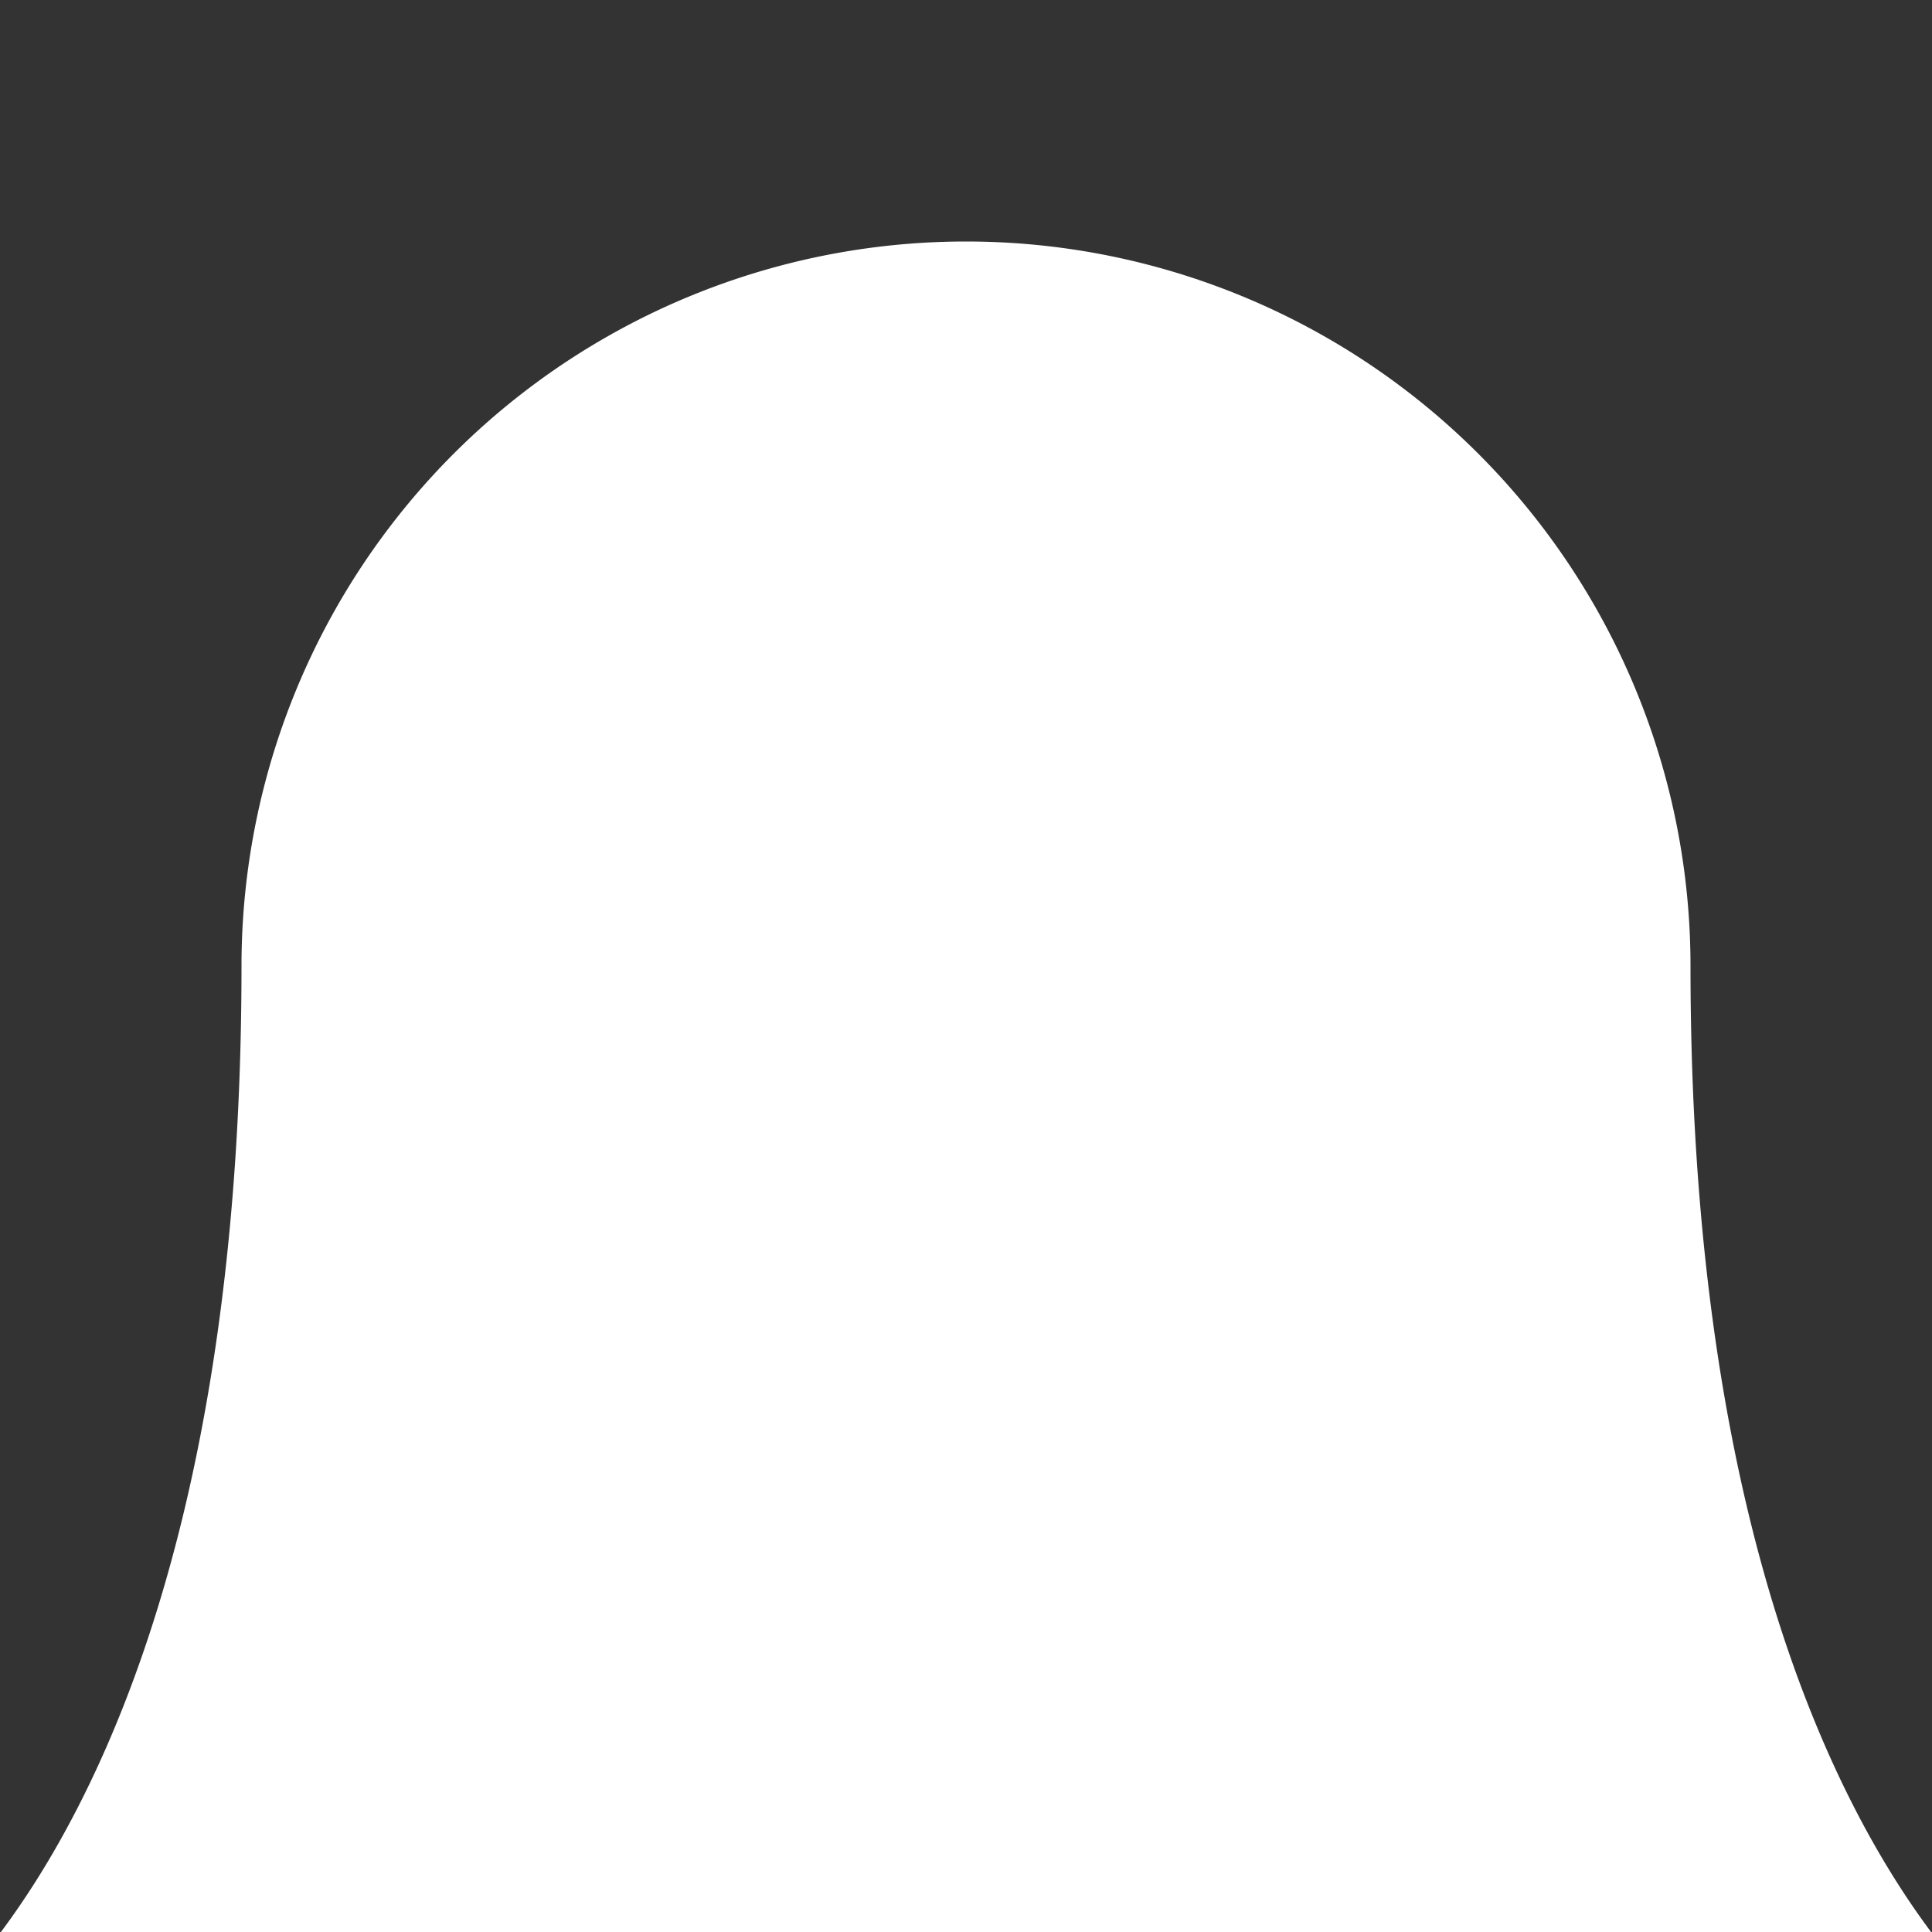 <svg width='16' height='16' viewBox='0 0 16 16' fill='none' xmlns='http://www.w3.org/2000/svg'>
  <rect x="0" y="0" width="16" height="16" fill="#333333" stroke="none"/>
  <path d='M8 2a6 6 0 0 0-6 6c0 7.3-3 9-3 9h18s-3-1.7-3-9a6 6 0 0 0-6-6Z' fill='#ffffff'/>
  <path d='M9 17a1 1 0 0 1-2 0' fill='#ffffff'/>
</svg>